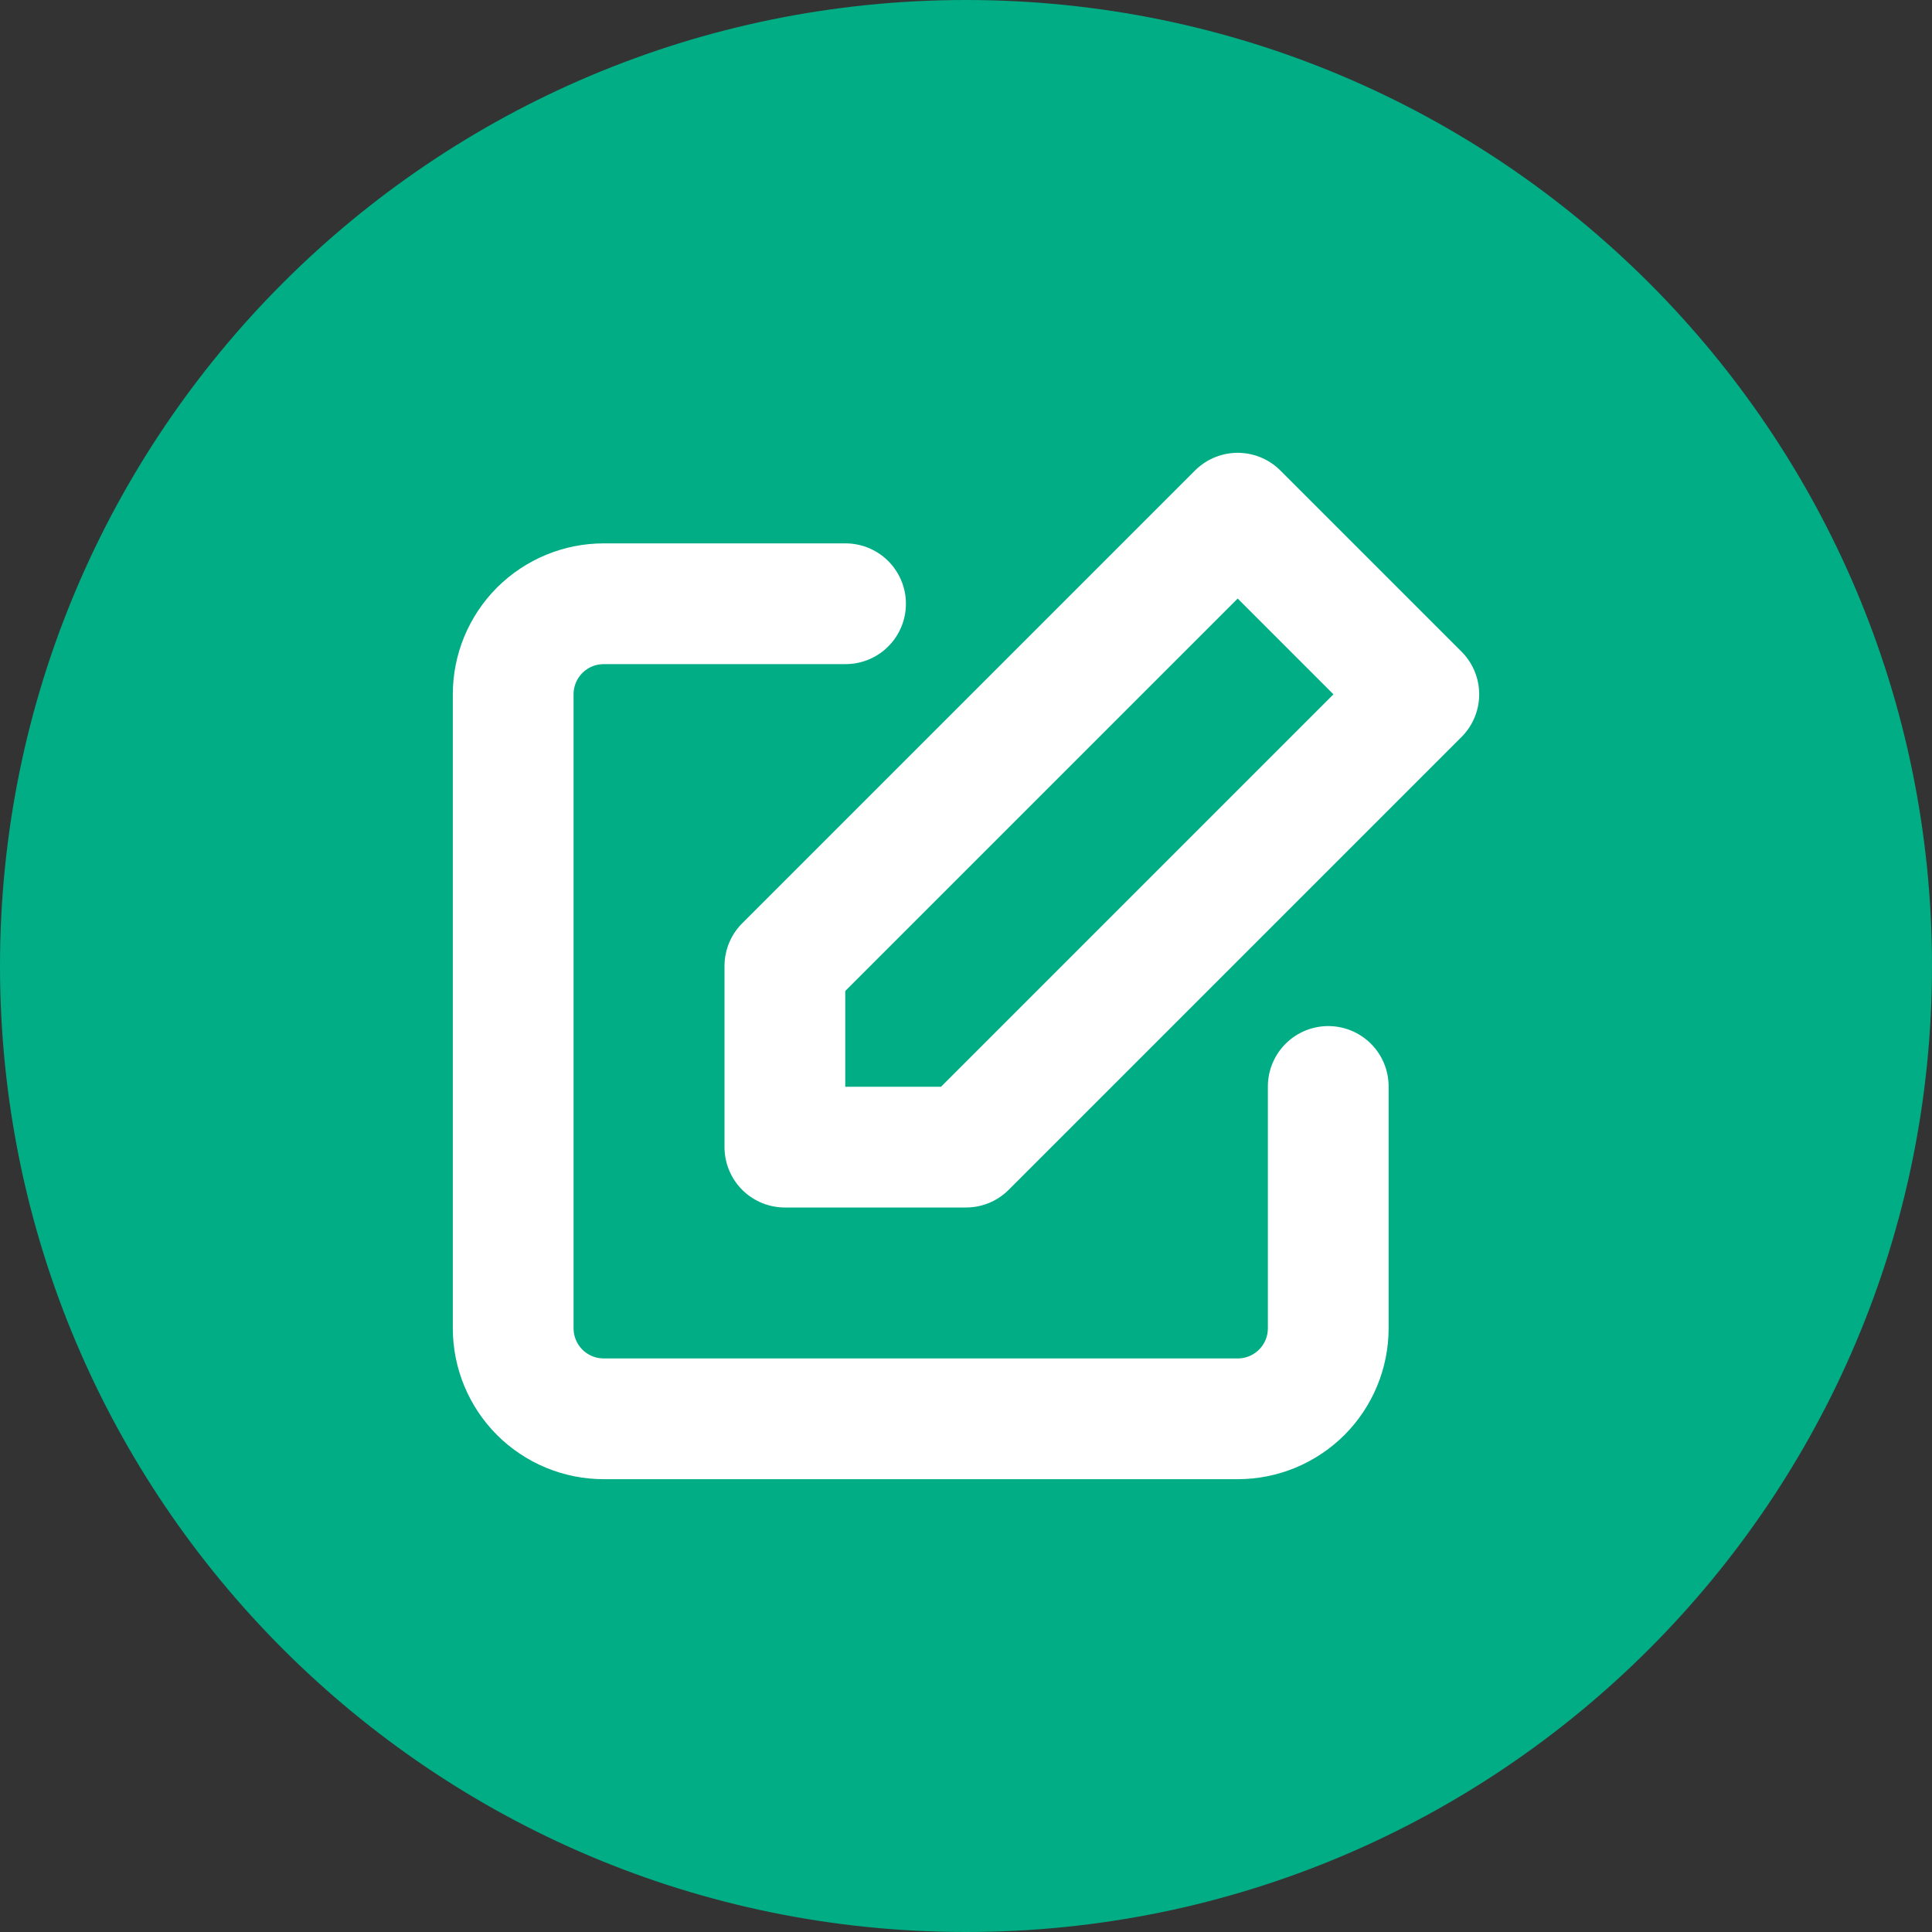 <svg width="32" height="32" viewBox="0 0 32 32" fill="none" xmlns="http://www.w3.org/2000/svg">
<rect x="0" y="0" width="32" height="32" fill="#333333" stroke="none"/>
<path d="M0 16C0 7.163 7.163 0 16 0V0C24.837 0 32 7.163 32 16V16C32 24.837 24.837 32 16 32V32C7.163 32 0 24.837 0 16V16Z" fill="#00AD84"/>
<path d="M22 17.995V22C22 22.398 21.842 22.779 21.561 23.061C21.279 23.342 20.898 23.5 20.5 23.5H10C9.602 23.5 9.221 23.342 8.939 23.061C8.658 22.779 8.5 22.398 8.5 22V11.5C8.5 11.102 8.658 10.721 8.939 10.439C9.221 10.158 9.602 10 10 10H14.005" stroke="white" stroke-width="2" stroke-linecap="round" stroke-linejoin="round"/>
<path d="M20.5 8.5L23.5 11.5L16 19H13V16L20.5 8.5Z" stroke="white" stroke-width="2" stroke-linecap="round" stroke-linejoin="round"/>
</svg>
